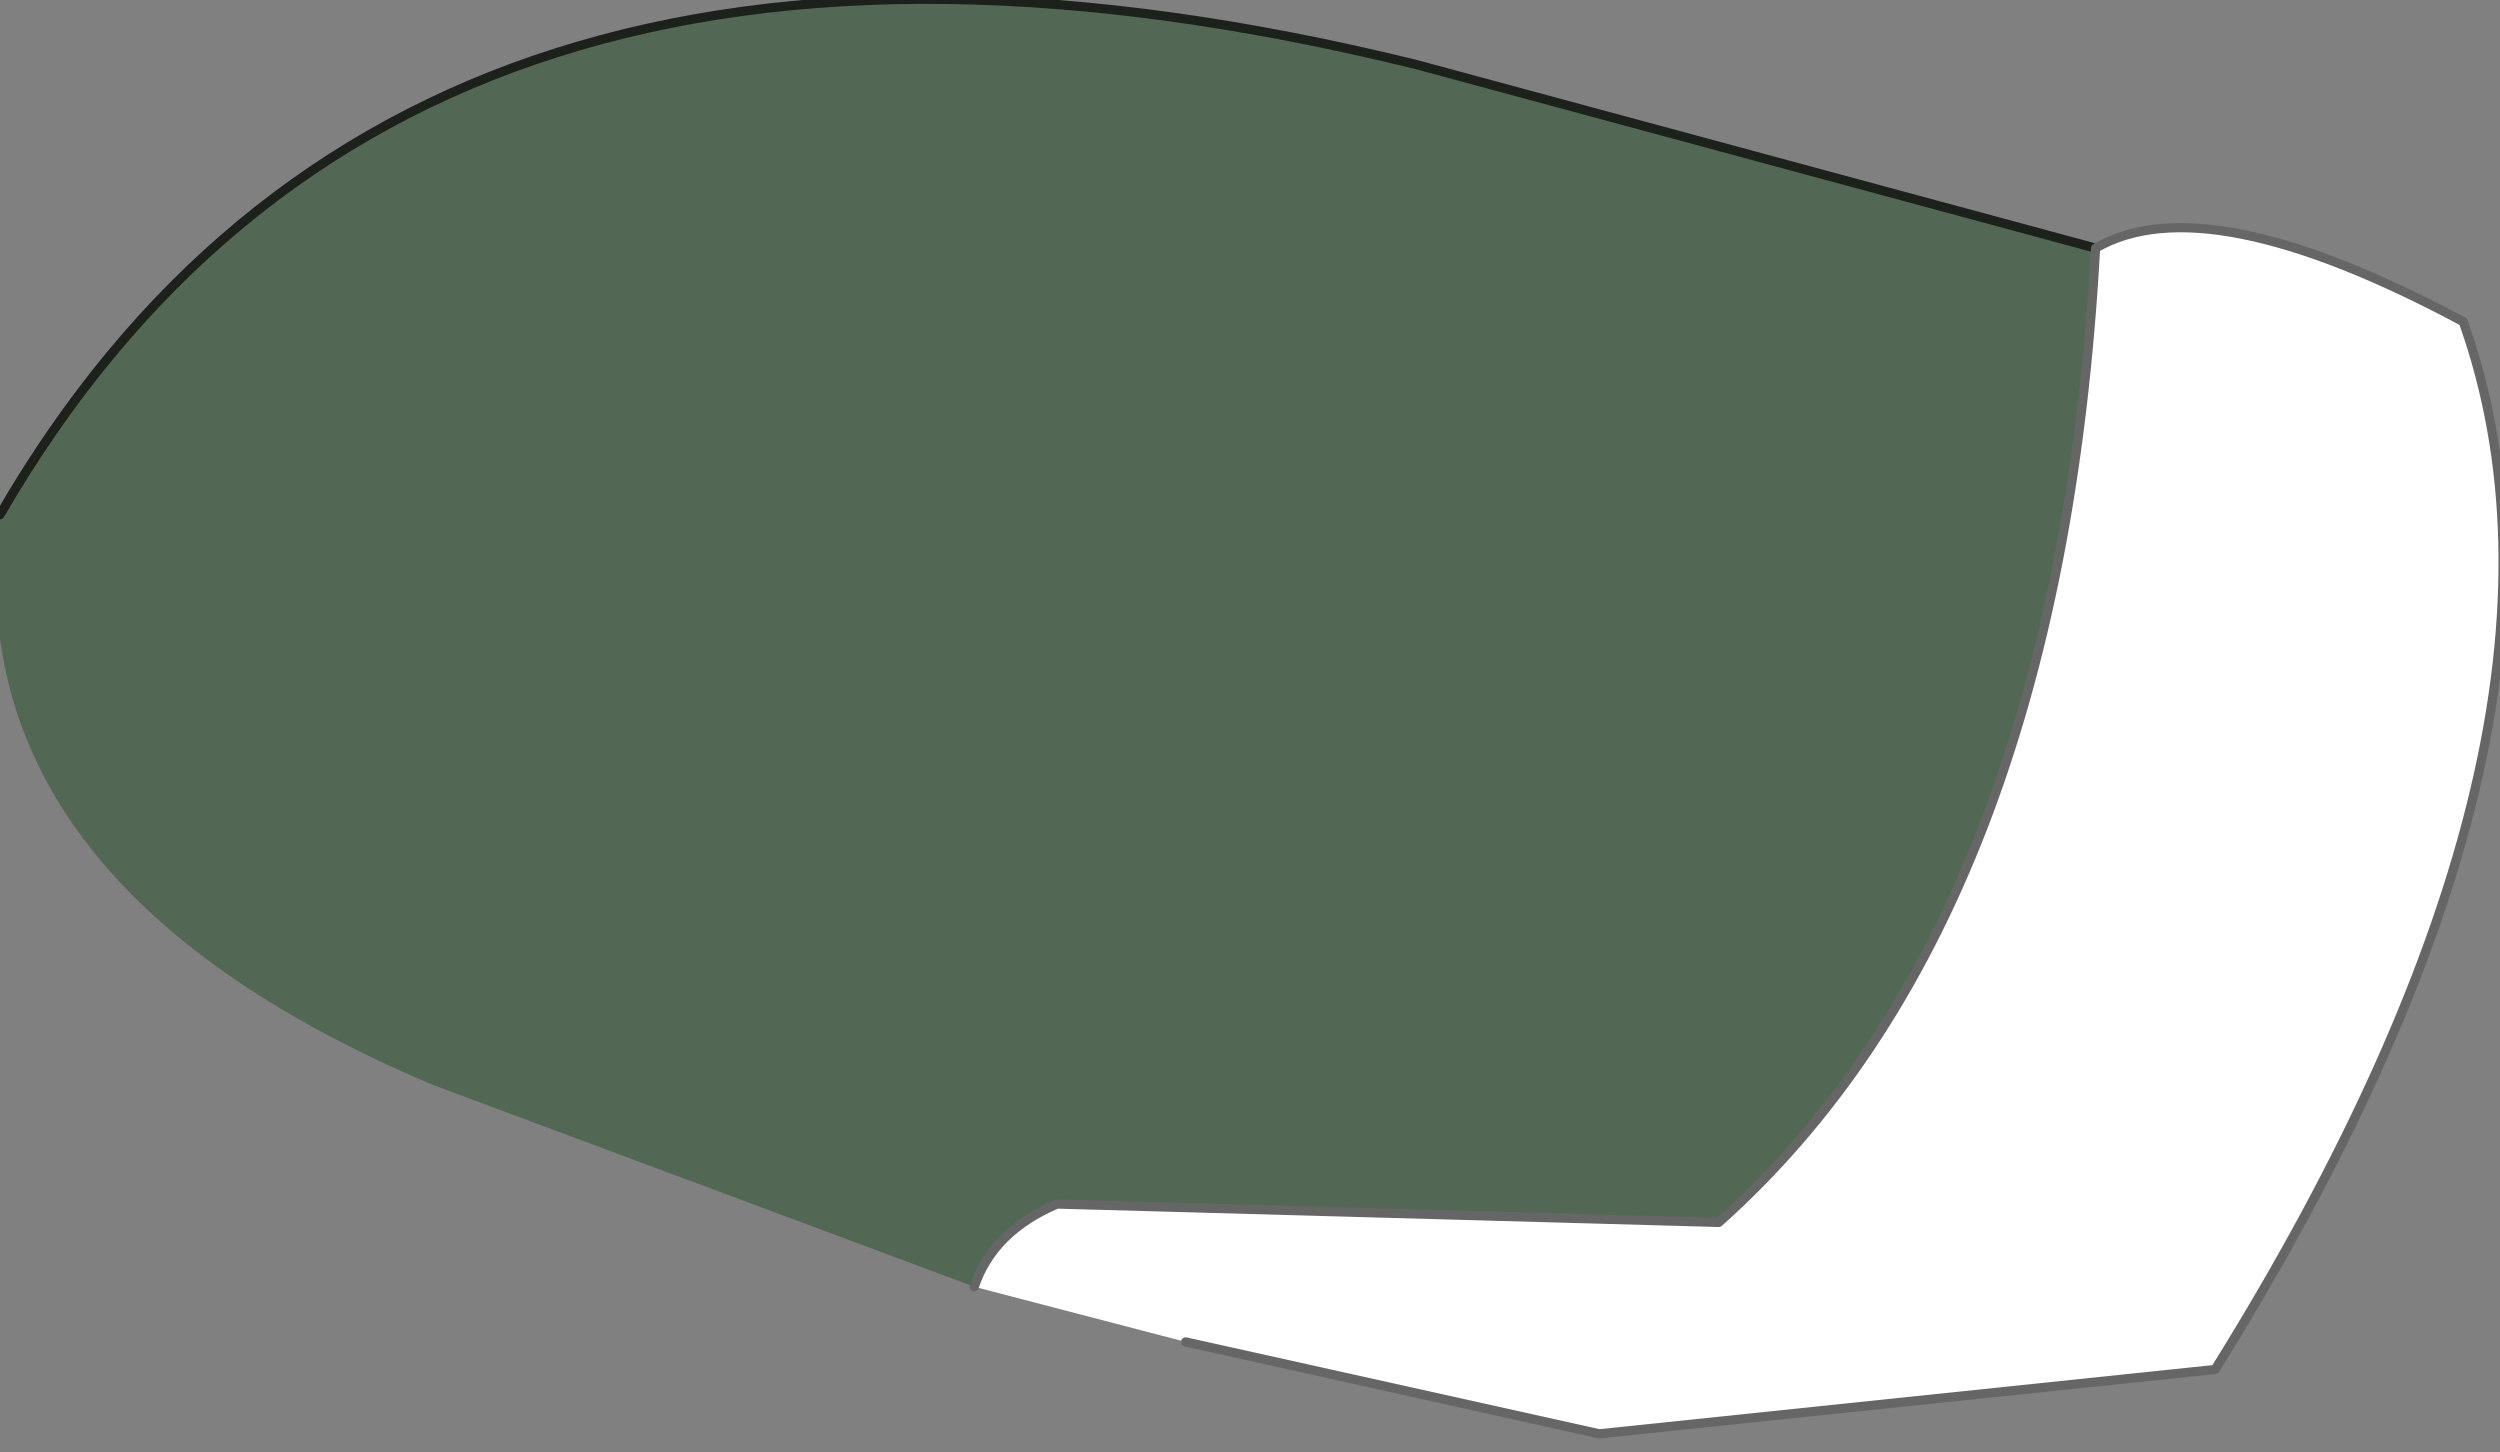 <?xml version="1.0" encoding="UTF-8" standalone="no"?>
<svg xmlns:xlink="http://www.w3.org/1999/xlink" height="7.9px" width="13.6px" xmlns="http://www.w3.org/2000/svg">
  <rect width="100%" height="100%" fill="#808080" stroke="none"/>
  <g transform="matrix(1.0, 0.0, 0.0, 1.0, 3.75, 3.65)">
    <path d="M-3.75 -0.85 Q-1.55 -4.65 3.95 -3.3 L7.65 -2.3 Q7.45 1.35 5.6 3.0 L2.0 2.9 Q1.65 3.05 1.55 3.35 L-1.4 2.25 Q-4.0 1.15 -3.75 -0.85" fill="#536854" fill-rule="evenodd" stroke="none"/>
    <path d="M7.65 -2.3 Q8.25 -2.65 9.65 -1.9 10.45 0.35 8.3 3.8 L4.95 4.15 2.7 3.65 1.55 3.35 Q1.65 3.05 2.0 2.9 L5.6 3.0 Q7.45 1.35 7.65 -2.3" fill="#ffffff" fill-rule="evenodd" stroke="none"/>
    <path d="M-3.75 -0.85 Q-1.55 -4.65 3.95 -3.3 L7.65 -2.3" fill="none" stroke="#1c211b" stroke-linecap="round" stroke-linejoin="round" stroke-width="0.05"/>
    <path d="M7.65 -2.3 Q8.25 -2.65 9.65 -1.9 10.45 0.35 8.3 3.8 L4.95 4.15 2.7 3.65 M7.65 -2.3 Q7.45 1.35 5.6 3.0 L2.0 2.9 Q1.65 3.05 1.55 3.35" fill="none" stroke="#666666" stroke-linecap="round" stroke-linejoin="round" stroke-width="0.05"/>
  </g>
</svg>
